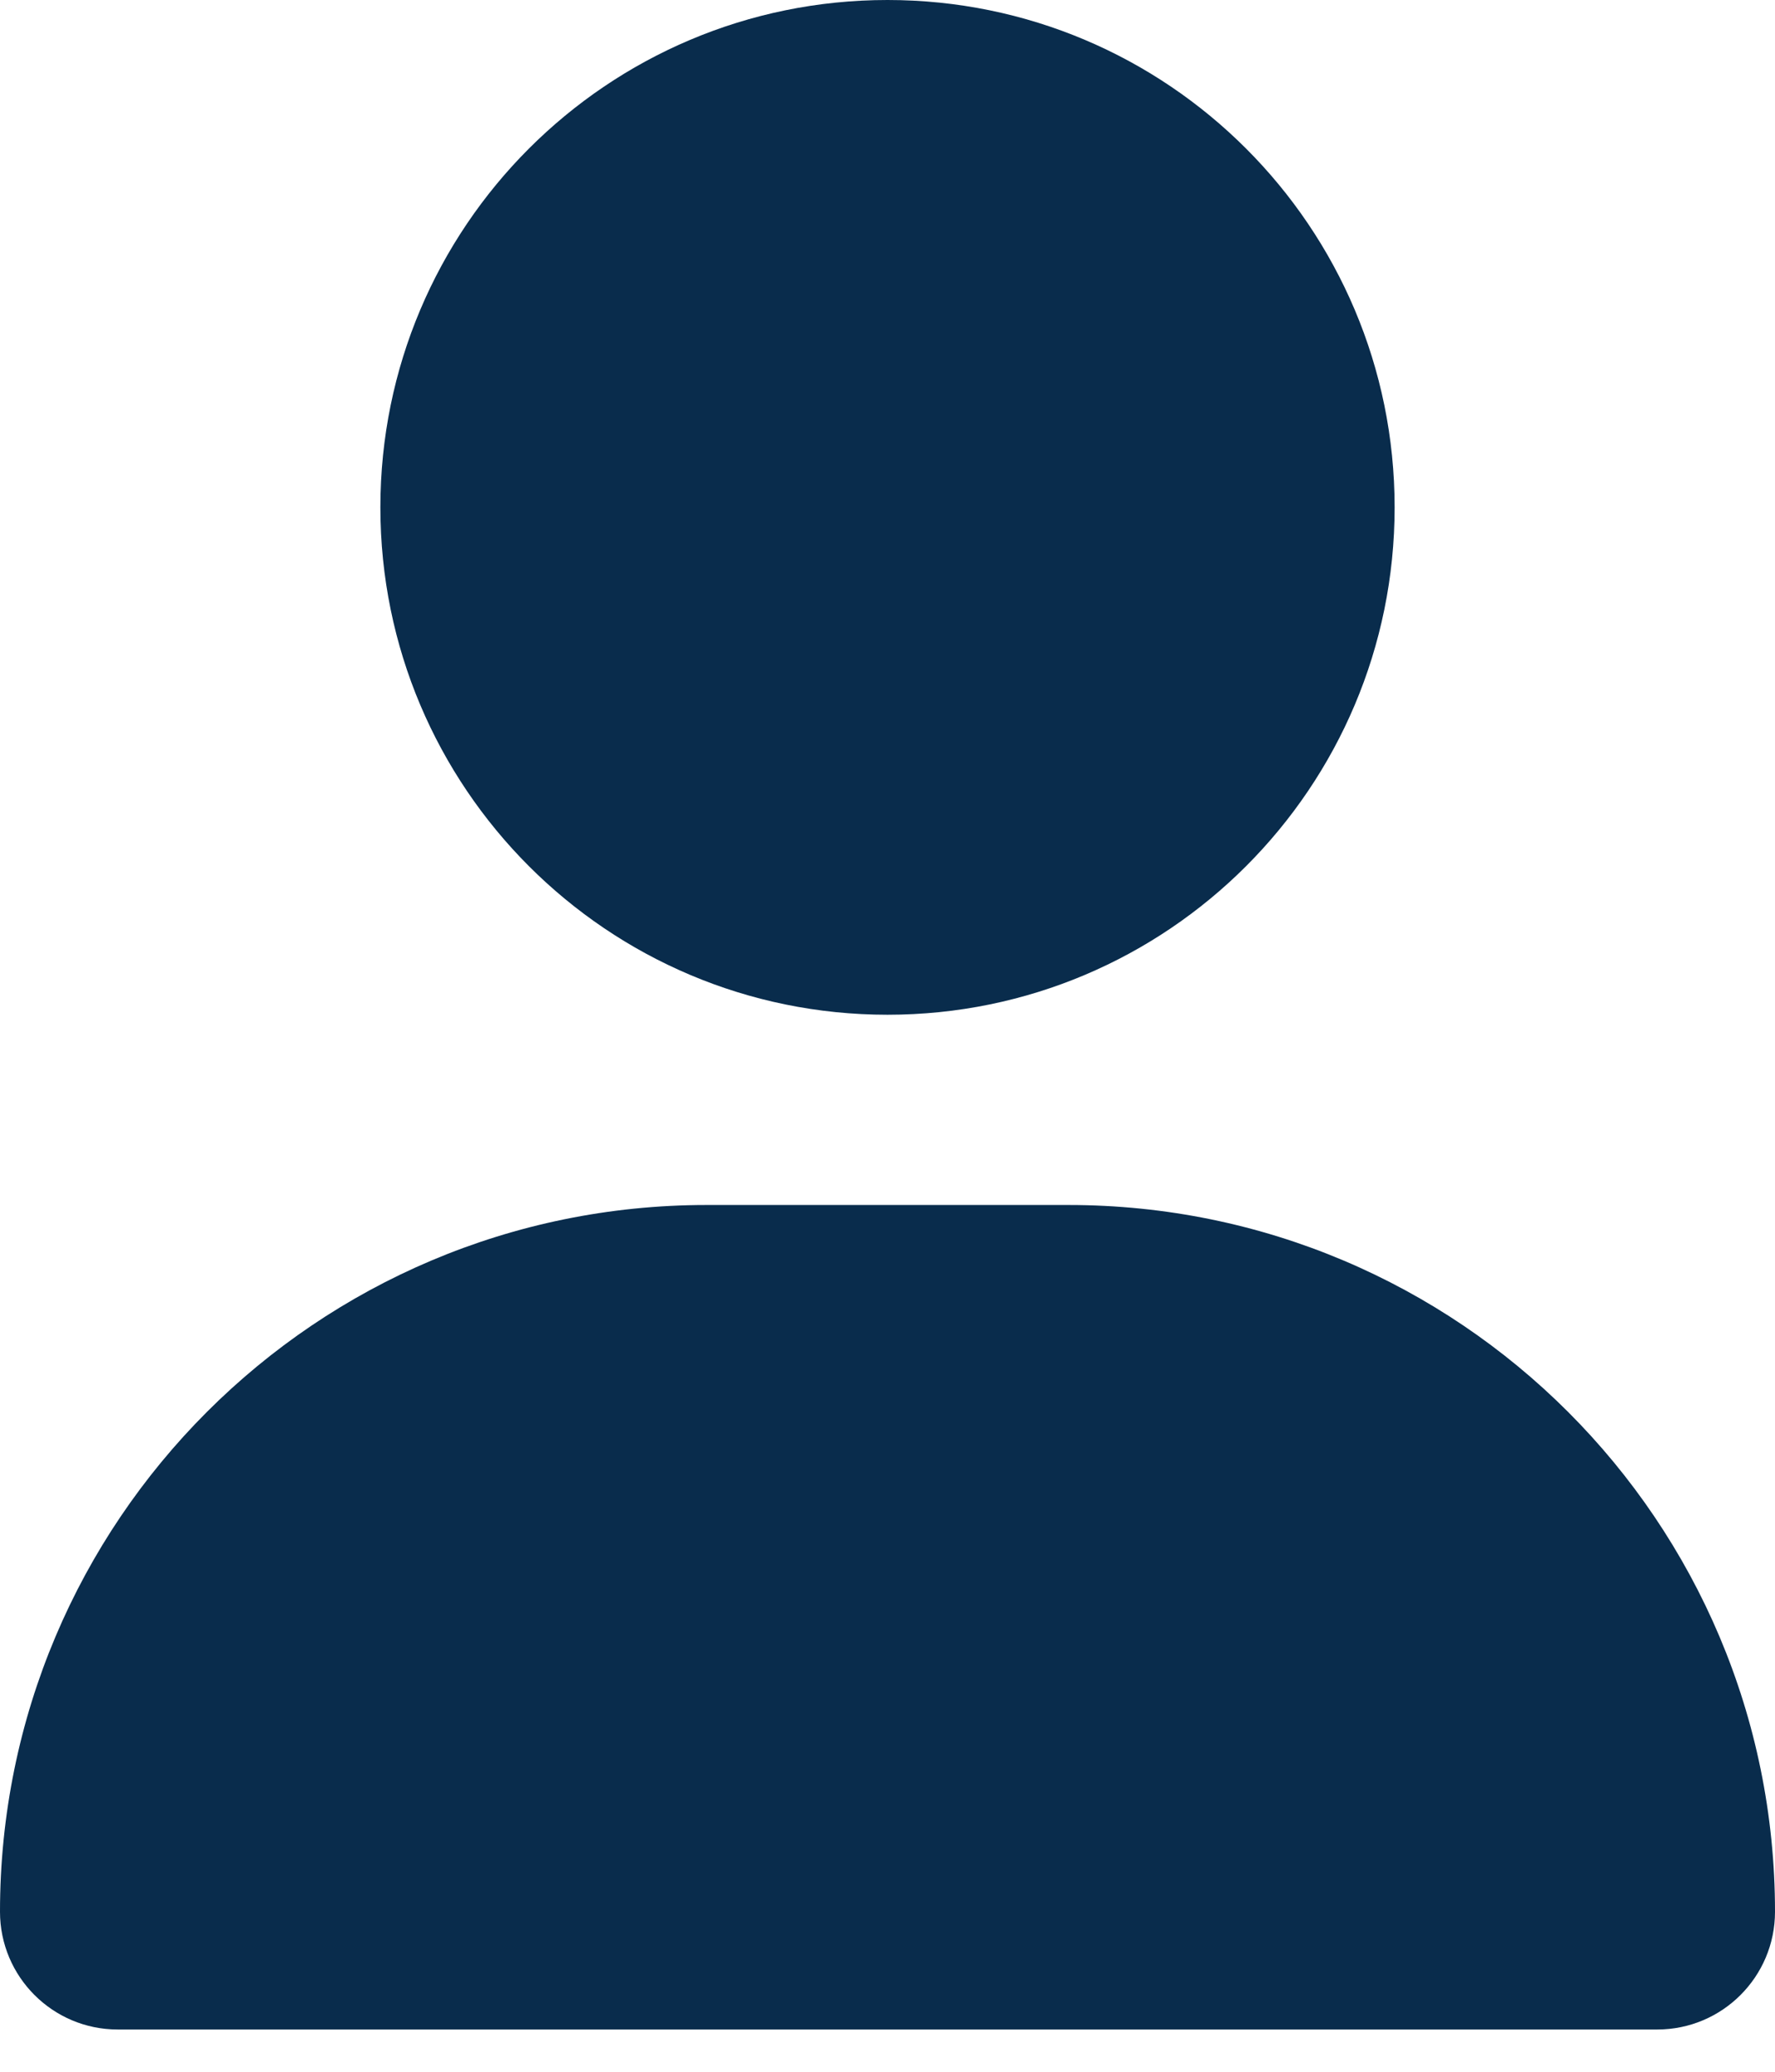 <svg width="30" height="35" viewBox="0 0 30 35" fill="none" xmlns="http://www.w3.org/2000/svg">
<path d="M15 17.143C19.734 17.143 23.571 13.306 23.571 8.571C23.571 3.837 19.734 0 15 0C10.266 0 6.429 3.837 6.429 8.571C6.429 13.306 10.266 17.143 15 17.143ZM11.94 20.357C5.344 20.357 0 25.701 0 32.297C0 33.395 0.891 34.286 1.989 34.286H28.011C29.109 34.286 30 33.395 30 32.297C30 25.701 24.656 20.357 18.06 20.357H11.94Z" fill="#092C4C"/>
</svg>
